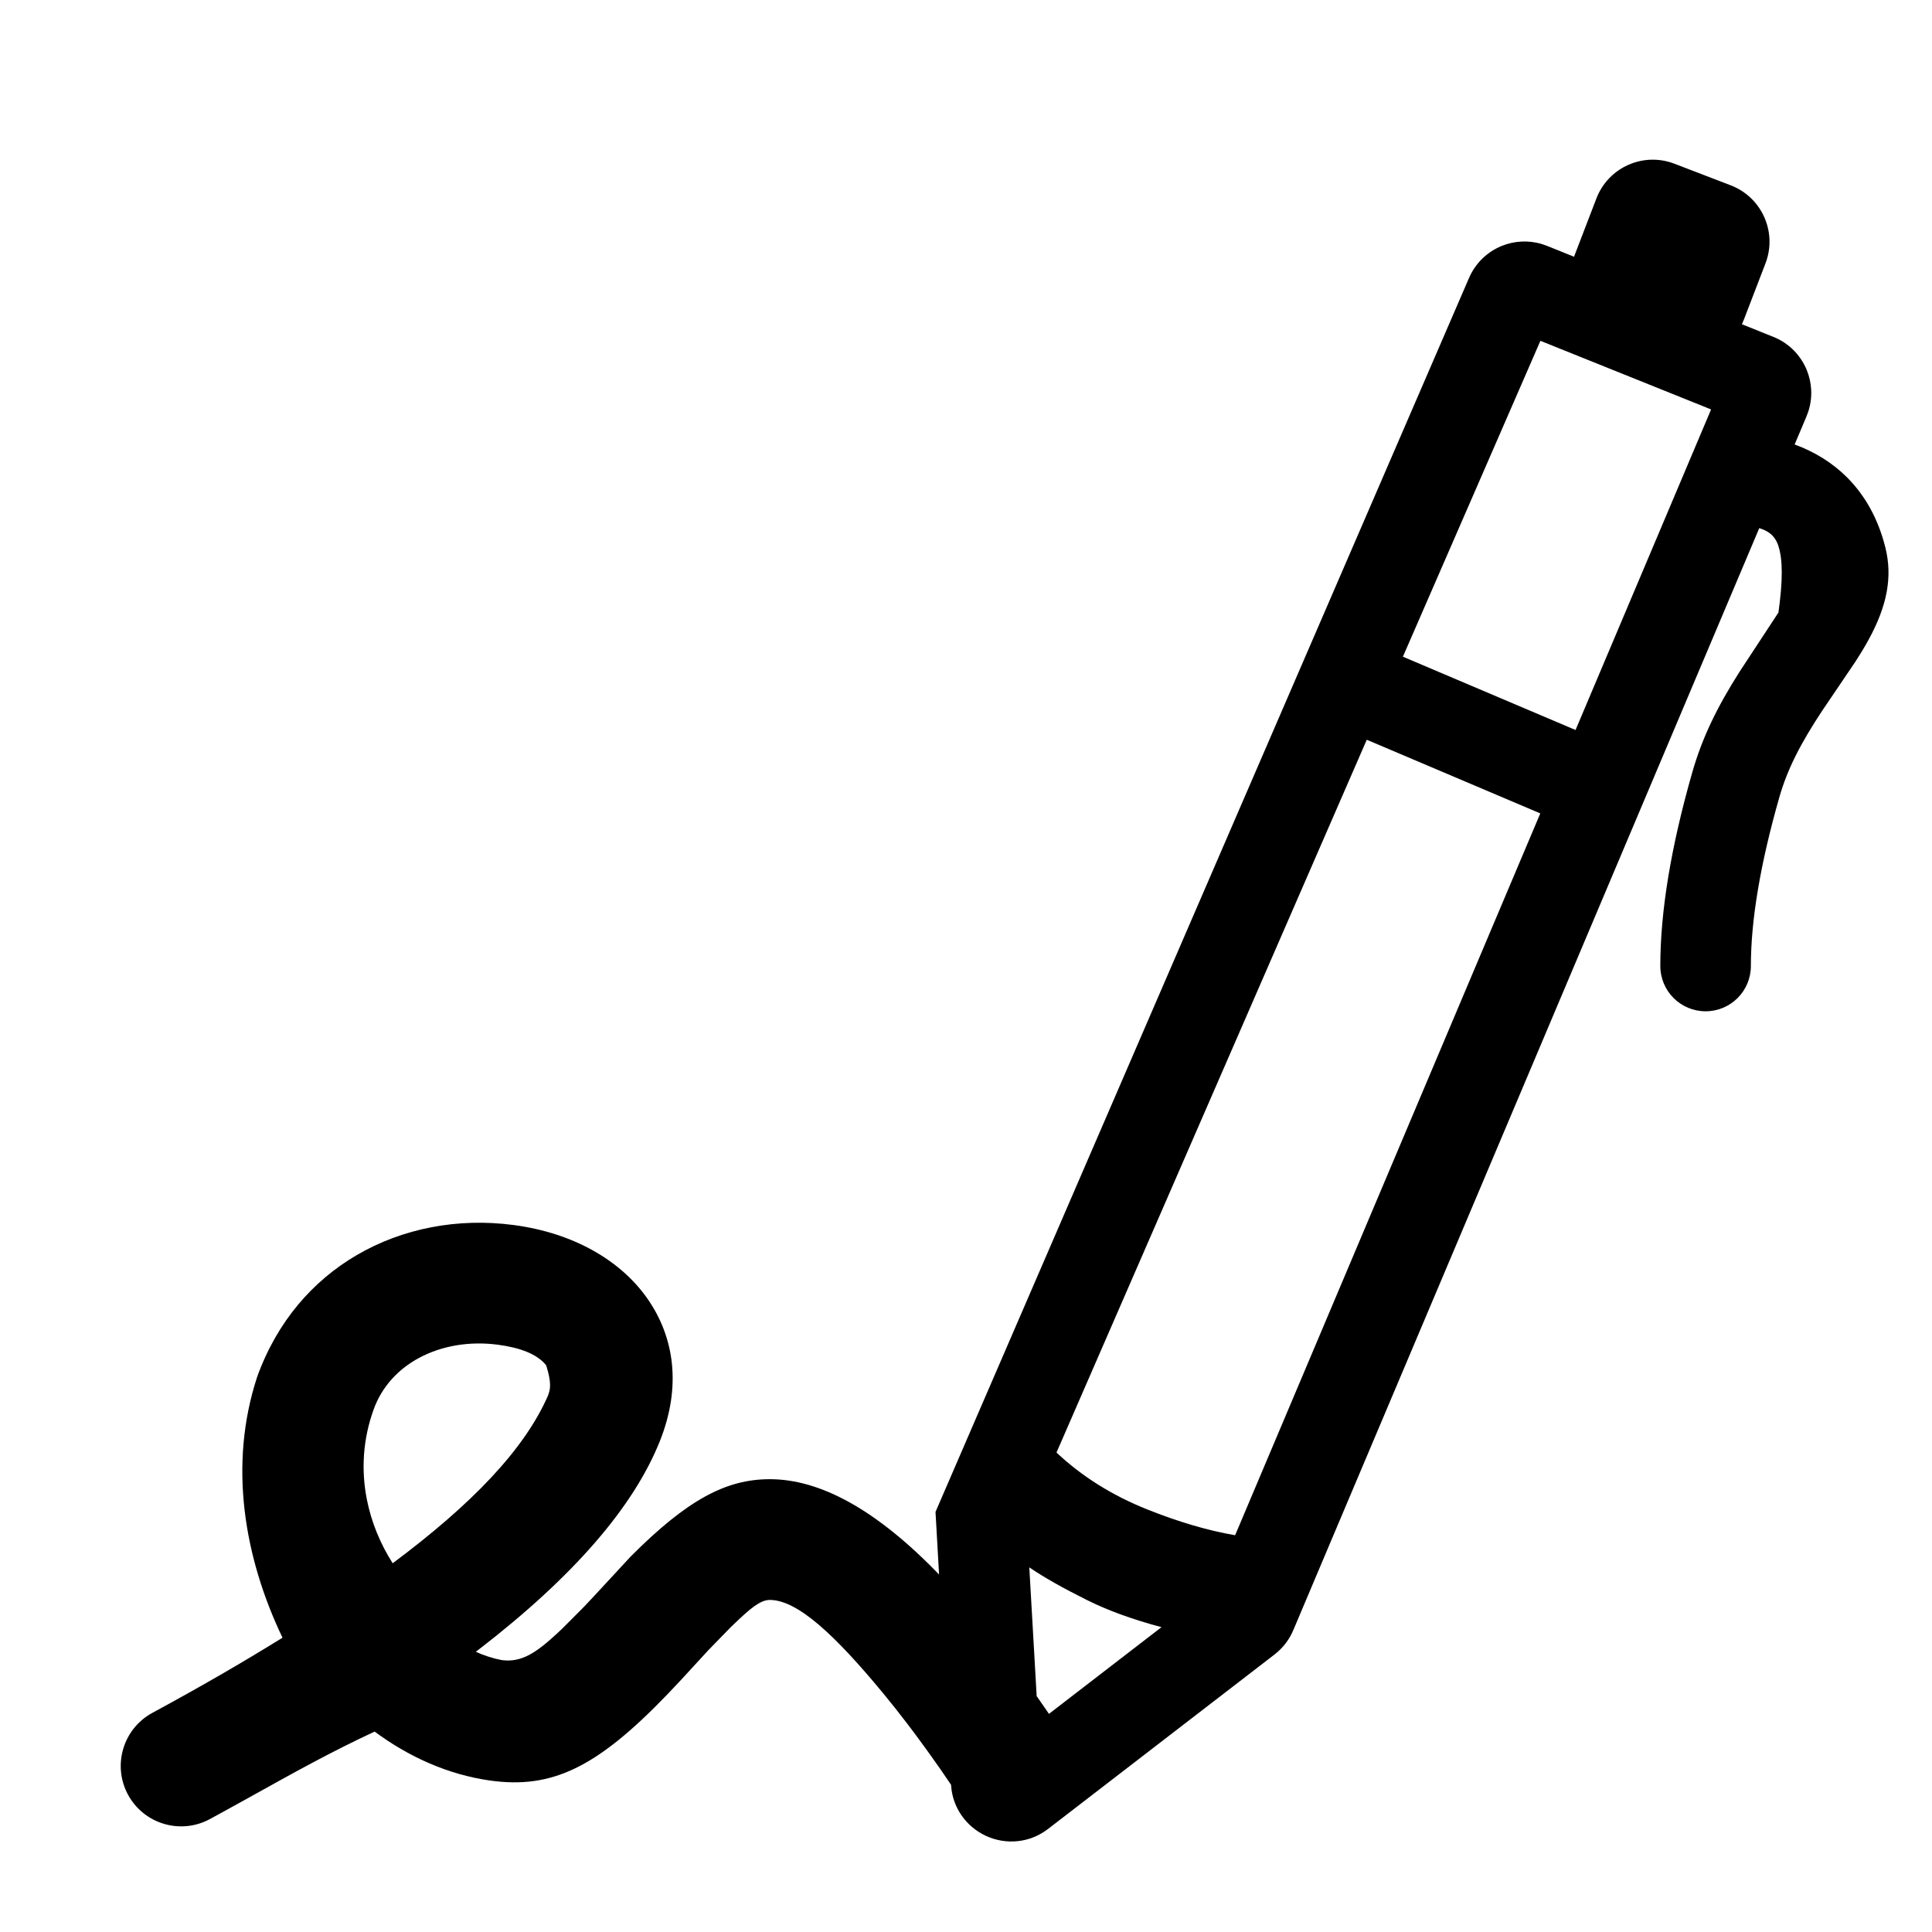 <?xml version="1.0" encoding="UTF-8"?>
<svg width="64px" height="64px" viewBox="0 0 64 64" version="1.1" xmlns="http://www.w3.org/2000/svg" xmlns:xlink="http://www.w3.org/1999/xlink">
    <title>signature</title>
    <g id="signature" stroke="none" stroke-width="1" fill="none" fill-rule="evenodd">
        <path d="M55.466,5.423 L57.334,6.14 C58.365,6.536 58.88,7.693 58.484,8.724 L57.767,10.591 C57.748,10.642 57.726,10.692 57.703,10.741 L58.746,11.16 C59.265,11.368 59.648,11.77 59.847,12.247 C60.023,12.672 60.054,13.157 59.906,13.621 L59.842,13.794 L59.45,14.724 C60.132,14.974 60.712,15.341 61.186,15.814 C61.789,16.418 62.22,17.195 62.455,18.136 C62.702,19.124 62.503,20.083 61.909,21.174 C61.78,21.411 61.636,21.651 61.45,21.937 L60.37,23.533 C59.659,24.607 59.213,25.465 58.942,26.412 C58.315,28.609 58,30.474 58,32 C58,32.414 57.832,32.789 57.561,33.061 C57.289,33.332 56.914,33.5 56.5,33.5 C56.086,33.5 55.711,33.332 55.439,33.061 C55.168,32.789 55,32.414 55,32 C55,30.192 55.352,28.057 56.058,25.588 C56.385,24.442 56.879,23.426 57.623,22.256 L58.913,20.291 C59.061,19.229 59.059,18.54 58.912,18.088 C58.797,17.731 58.565,17.584 58.278,17.495 L42.842,54.001 C42.73,54.266 42.563,54.502 42.352,54.696 L42.221,54.807 L34.721,60.584 C34.413,60.821 34.071,60.95 33.729,60.989 C33.363,61.031 32.996,60.969 32.668,60.819 C32.341,60.669 32.054,60.432 31.846,60.128 C31.684,59.891 31.569,59.614 31.523,59.304 L31.504,59.122 L31.151,58.605 C30.871,58.205 30.598,57.825 30.333,57.469 L30.071,57.121 L29.651,56.581 L29.25,56.085 C27.668,54.173 26.423,53 25.5,53 C25.178,53 24.83,53.307 24.356,53.76 L24.209,53.9 L23.46,54.67 L22.575,55.633 L22.114,56.121 C19.777,58.553 18.282,59.275 16.217,58.98 C14.865,58.787 13.563,58.216 12.41,57.361 C10.969,58.032 9.747,58.713 8.505,59.404 L7.982,59.694 L7.452,59.986 L6.953,60.259 C6.467,60.522 5.921,60.563 5.43,60.417 C4.939,60.271 4.504,59.938 4.241,59.453 C3.978,58.967 3.937,58.421 4.083,57.93 C4.229,57.439 4.562,57.004 5.047,56.741 C6.619,55.89 8.056,55.06 9.358,54.251 C8.093,51.604 7.557,48.532 8.522,45.601 C9.187,43.764 10.366,42.428 11.812,41.58 C13.338,40.686 15.17,40.337 17.011,40.58 C18.996,40.841 20.564,41.754 21.449,43.022 C22.329,44.282 22.588,45.915 21.857,47.743 C20.991,49.908 19.015,52.212 15.854,54.647 L15.762,54.717 L15.944,54.795 C16.092,54.853 16.241,54.902 16.391,54.941 L16.616,54.992 C17.272,55.081 17.759,54.754 18.458,54.107 L18.623,53.952 L19.301,53.273 L19.672,52.88 L20.889,51.565 C22.774,49.671 24.061,49 25.5,49 C27.158,49 29.02,49.994 31.108,52.158 L30.99,50.084 L48.666,9.202 C48.882,8.706 49.276,8.34 49.741,8.149 C50.155,7.98 50.625,7.948 51.078,8.085 L51.246,8.144 L52.142,8.505 C52.15,8.484 52.158,8.462 52.166,8.441 L52.883,6.574 C53.278,5.543 54.435,5.027 55.466,5.423 Z M34.097,51.921 L34.341,56.185 C34.353,56.203 34.366,56.221 34.378,56.239 L34.674,56.666 L34.748,56.774 L38.476,53.902 C37.516,53.646 36.691,53.346 36,53 C35.228,52.614 34.61,52.271 34.097,51.921 Z M13.881,44.983 C13.2,45.349 12.655,45.925 12.38,46.683 C12.02,47.673 11.959,48.698 12.154,49.678 C12.301,50.418 12.592,51.132 13.008,51.785 C15.648,49.817 17.363,48.02 18.147,46.246 C18.234,46.026 18.277,45.82 18.094,45.229 C17.788,44.846 17.21,44.64 16.489,44.545 C15.554,44.422 14.636,44.577 13.881,44.983 Z M45.276,24.505 L34.998,48.117 C35.836,48.907 36.837,49.535 38,50 C39.036,50.414 40.008,50.7 40.915,50.857 L51.024,26.945 L45.276,24.505 Z M51.028,11.29 L46.473,21.754 L52.192,24.182 L56.682,13.563 L51.028,11.29 Z" id="pen" fill="#000000" fill-rule="nonzero"></path>
    </g>
</svg>